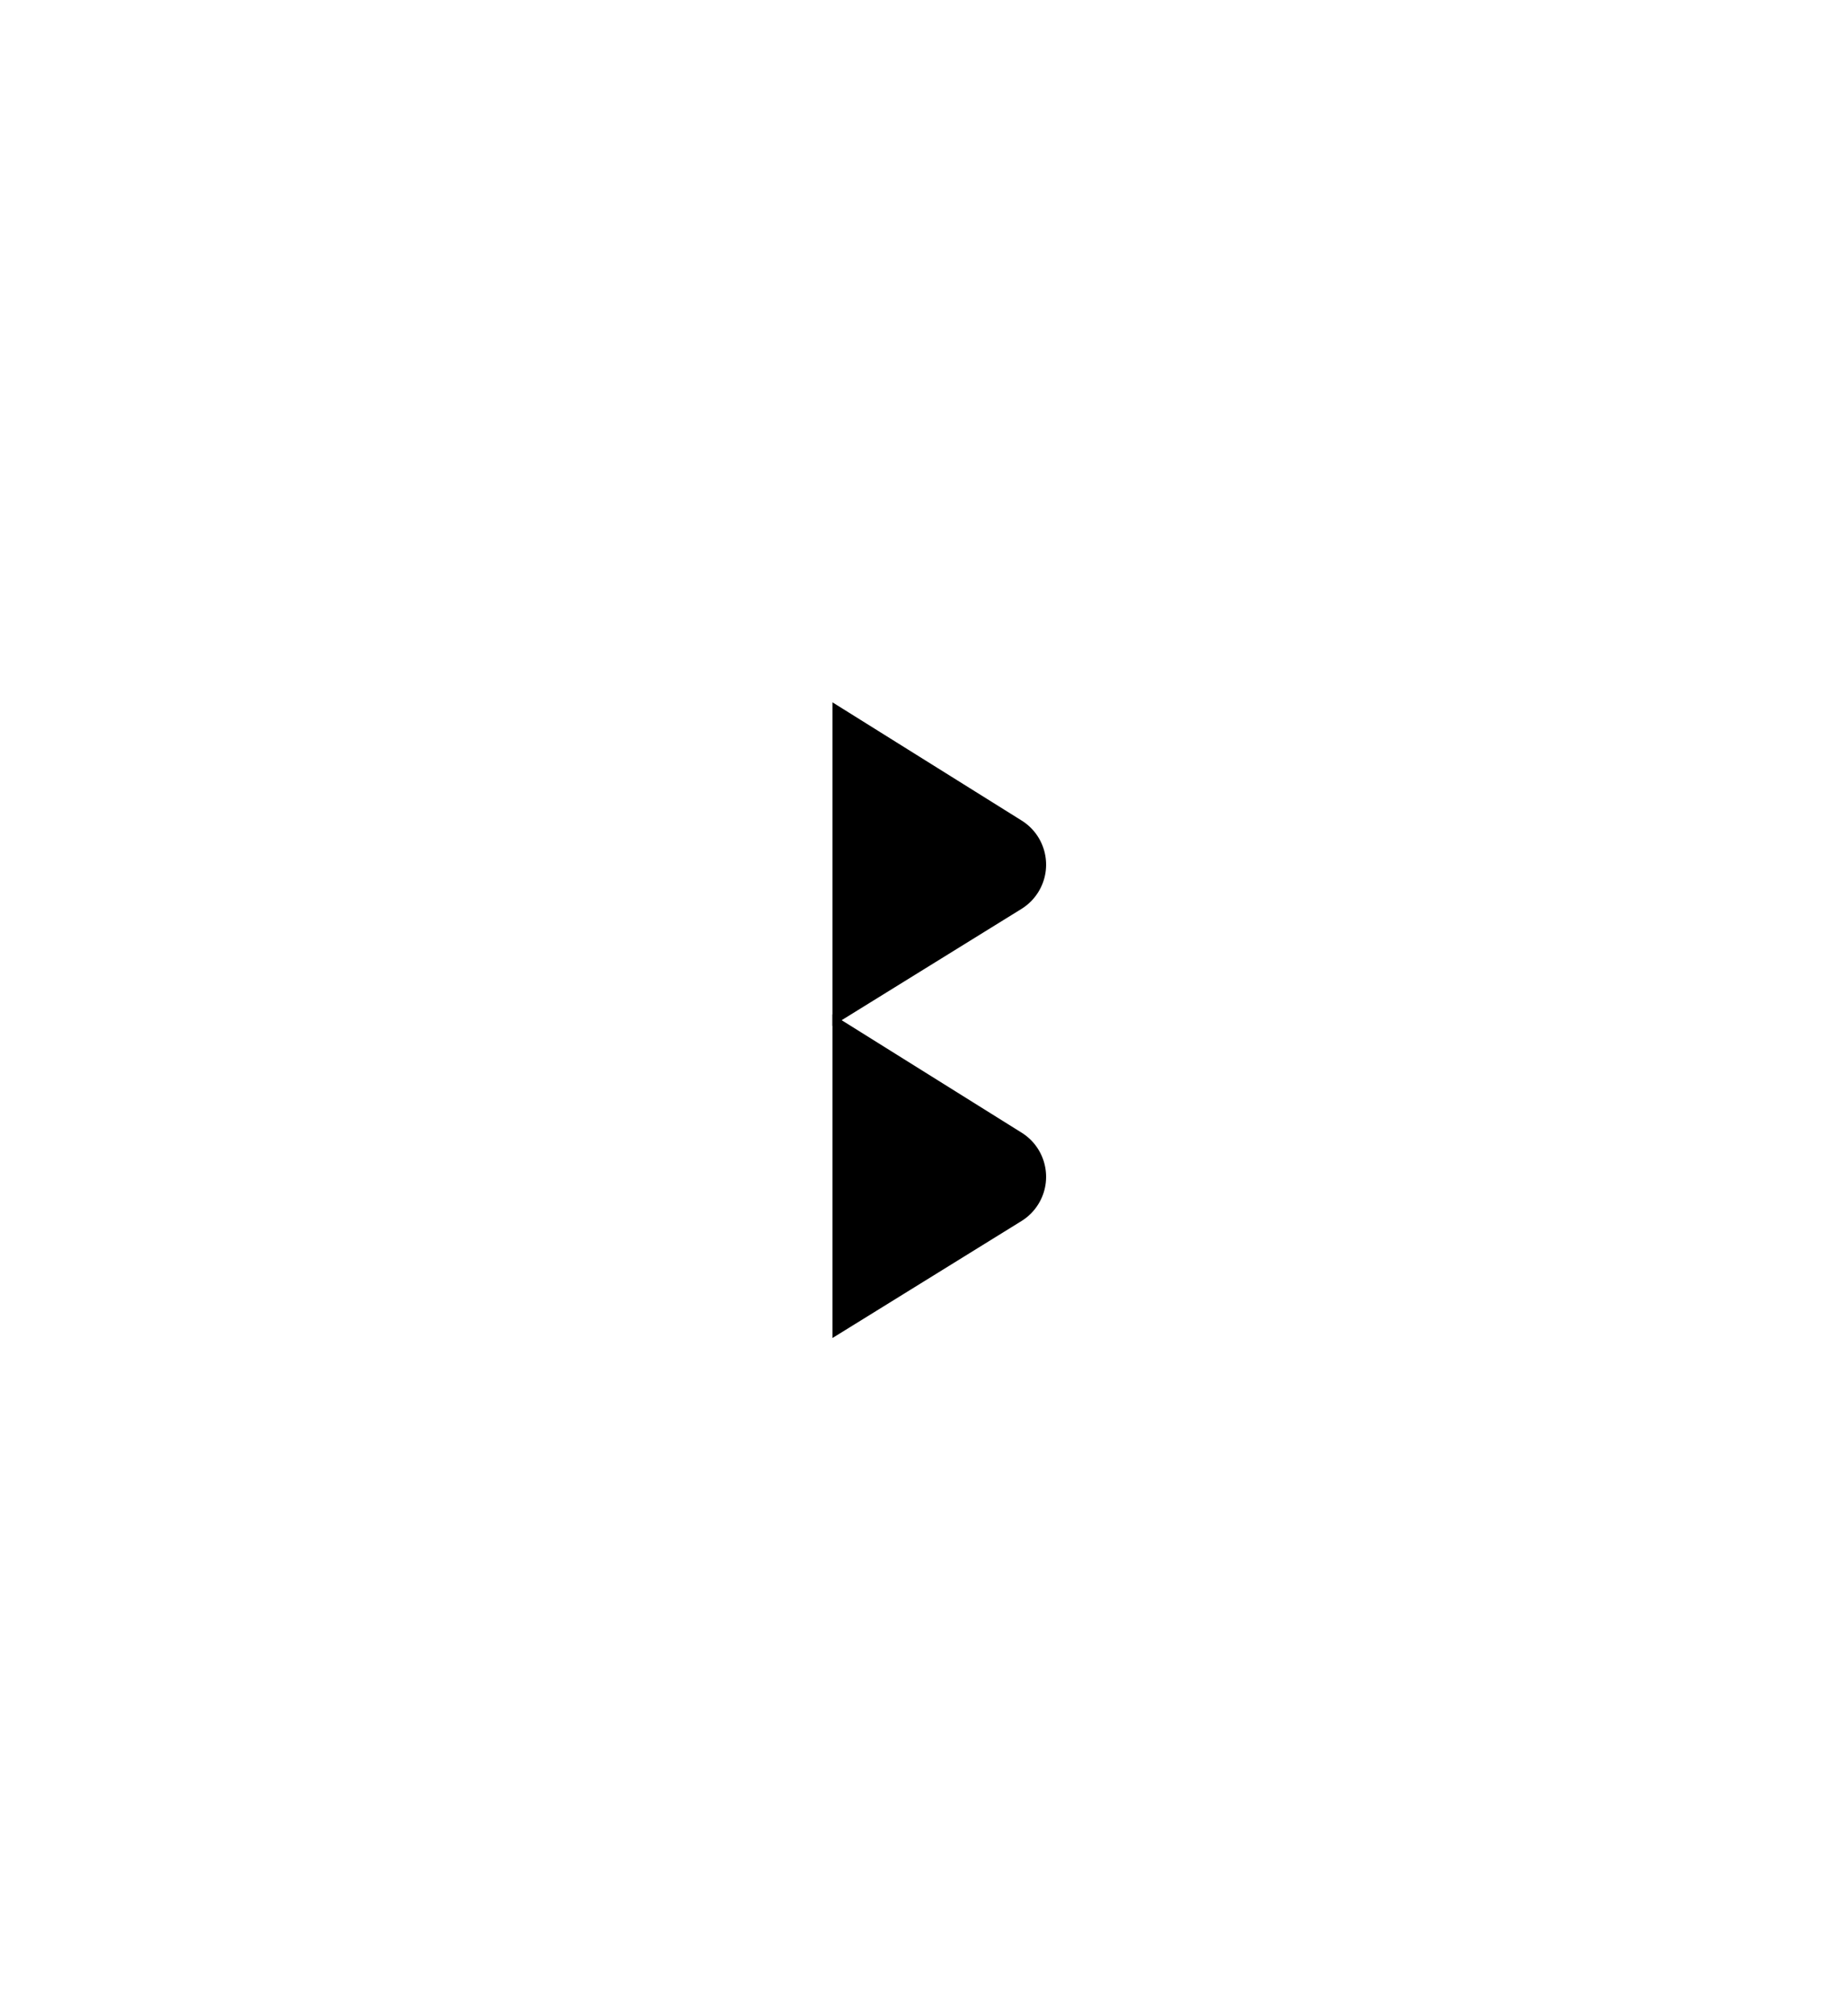 <?xml version="1.0" encoding="UTF-8"?>
<svg width="142px" height="155px" viewBox="0 0 142 155" version="1.1" xmlns="http://www.w3.org/2000/svg" xmlns:xlink="http://www.w3.org/1999/xlink">
    <!-- Generator: Sketch 61 (89581) - https://sketch.com -->
    <title>Base</title>
    <desc>Created with Sketch.</desc>
    <defs>
        <path d="M489,14 L503.546,23.091 C505.42,24.262 505.989,26.73 504.818,28.603 C504.493,29.124 504.053,29.562 503.531,29.885 L489,38.879 L489,38.879 L489,14 Z" id="path-1"></path>
        <filter x="-515.0%" y="-402.1%" width="1112.1%" height="992.3%" filterUnits="objectBoundingBox" id="filter-2">
            <feMorphology radius="5" operator="dilate" in="SourceAlpha" result="shadowSpreadOuter1"></feMorphology>
            <feOffset dx="0" dy="11" in="shadowSpreadOuter1" result="shadowOffsetOuter1"></feOffset>
            <feGaussianBlur stdDeviation="27.5" in="shadowOffsetOuter1" result="shadowBlurOuter1"></feGaussianBlur>
            <feColorMatrix values="0 0 0 0 0   0 0 0 0 0   0 0 0 0 0  0 0 0 0.07 0" type="matrix" in="shadowBlurOuter1" result="shadowMatrixOuter1"></feColorMatrix>
            <feMorphology radius="4" operator="erode" in="SourceAlpha" result="shadowSpreadOuter2"></feMorphology>
            <feOffset dx="0" dy="13" in="shadowSpreadOuter2" result="shadowOffsetOuter2"></feOffset>
            <feGaussianBlur stdDeviation="9" in="shadowOffsetOuter2" result="shadowBlurOuter2"></feGaussianBlur>
            <feColorMatrix values="0 0 0 0 0   0 0 0 0 0   0 0 0 0 0  0 0 0 0.15 0" type="matrix" in="shadowBlurOuter2" result="shadowMatrixOuter2"></feColorMatrix>
            <feMerge>
                <feMergeNode in="shadowMatrixOuter1"></feMergeNode>
                <feMergeNode in="shadowMatrixOuter2"></feMergeNode>
            </feMerge>
        </filter>
    </defs>
    <g id="🔪🖥-Testimonial" stroke="none" stroke-width="1" fill="none" fill-rule="evenodd">
        <g id="Testimonial-|-Logos-switch" transform="translate(-728, -520)">
            <g id="Group-4" transform="translate(270, 124)">
                <g id="Quote" transform="translate(33, 436)">
                    <g id="Base">
                        <use fill="black" fill-opacity="1" filter="url(#filter-2)" xlink:href="#path-1"></use>
                        <use fill="#000000" fill-rule="evenodd" xlink:href="#path-1"></use>
                    </g>
                </g>
            </g>
        </g>
    </g>
</svg>